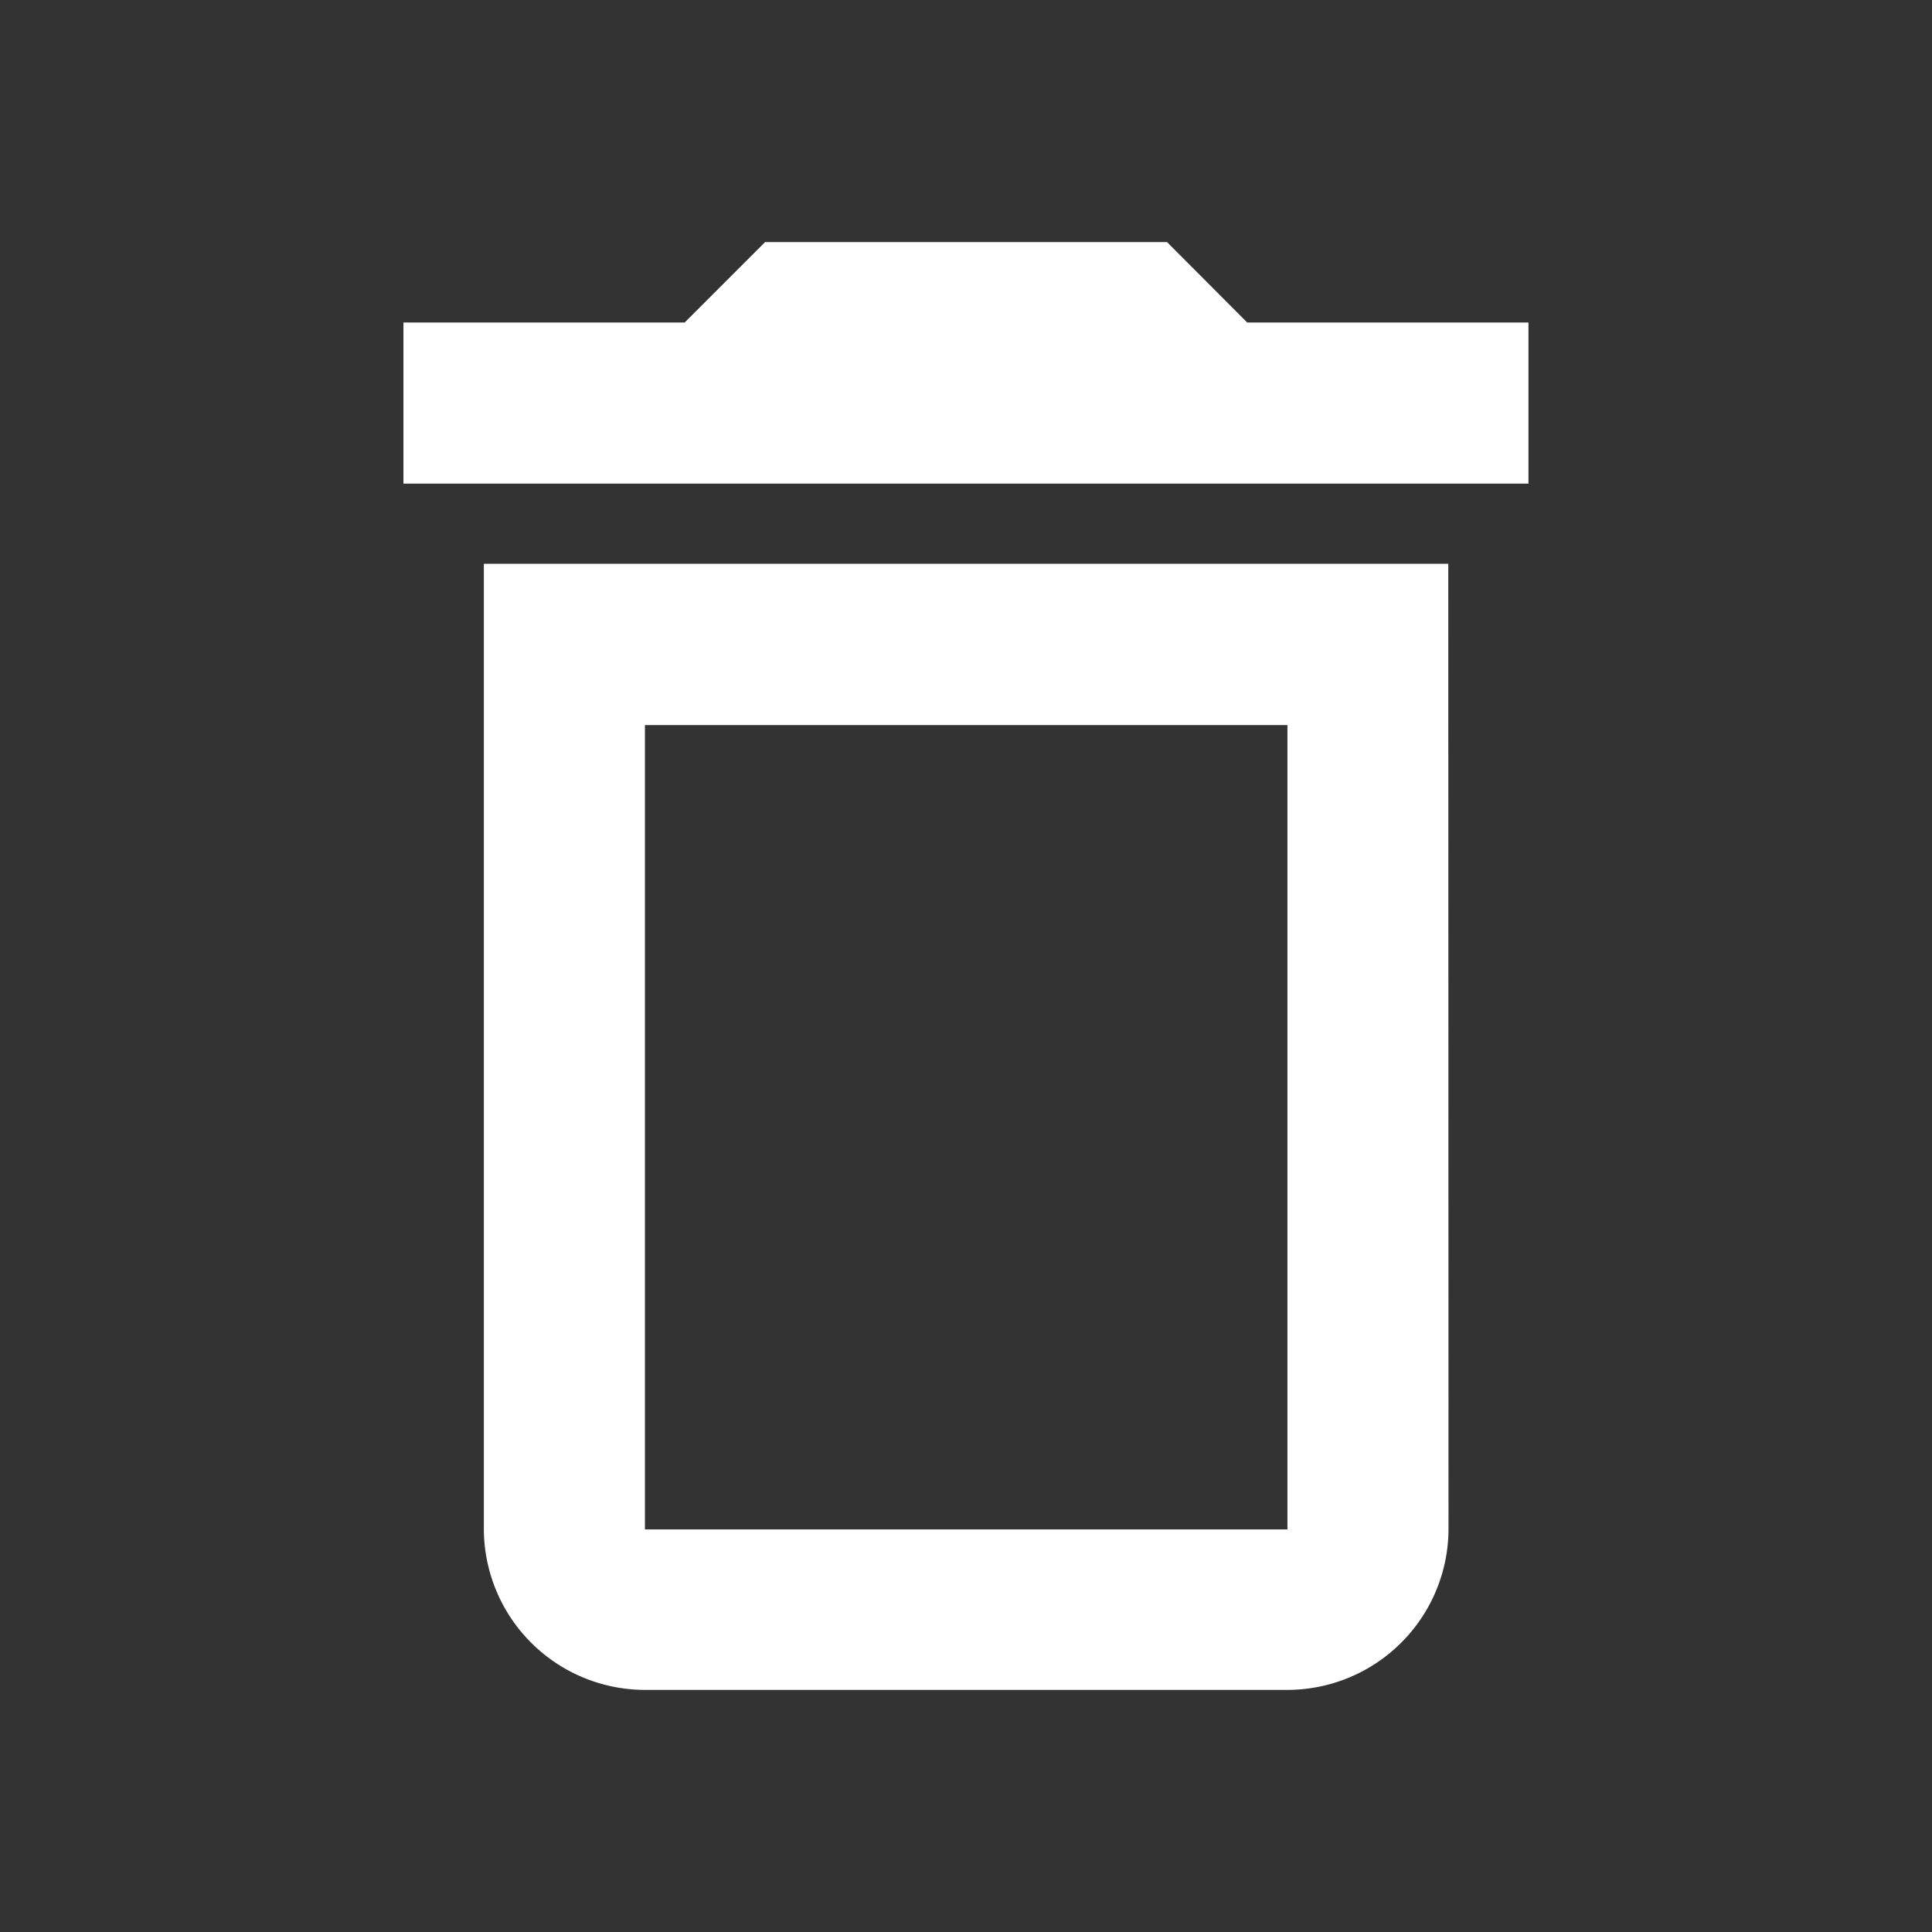 <svg id="ic-trash-white" xmlns="http://www.w3.org/2000/svg" width="16" height="16" viewBox="0 0 16 16">
  <rect x="0" y="0" width="16" height="16" fill="#333333" stroke="none"/>
  <path id="Path_1770" data-name="Path 1770" d="M0,0H16V16H0Z" fill="none"/>
  <path id="Path_1771" data-name="Path 1771" d="M12.321,7v6.661H7V7h5.324m-1-4H7.995l-.666.666H5V5h9.317V3.666H11.988Zm2.329,2.664H5.666v7.993A1.336,1.336,0,0,0,7,14.99h5.324a1.336,1.336,0,0,0,1.331-1.332Z" transform="translate(-1.659 -0.995)" fill="#fff"/>
</svg>
